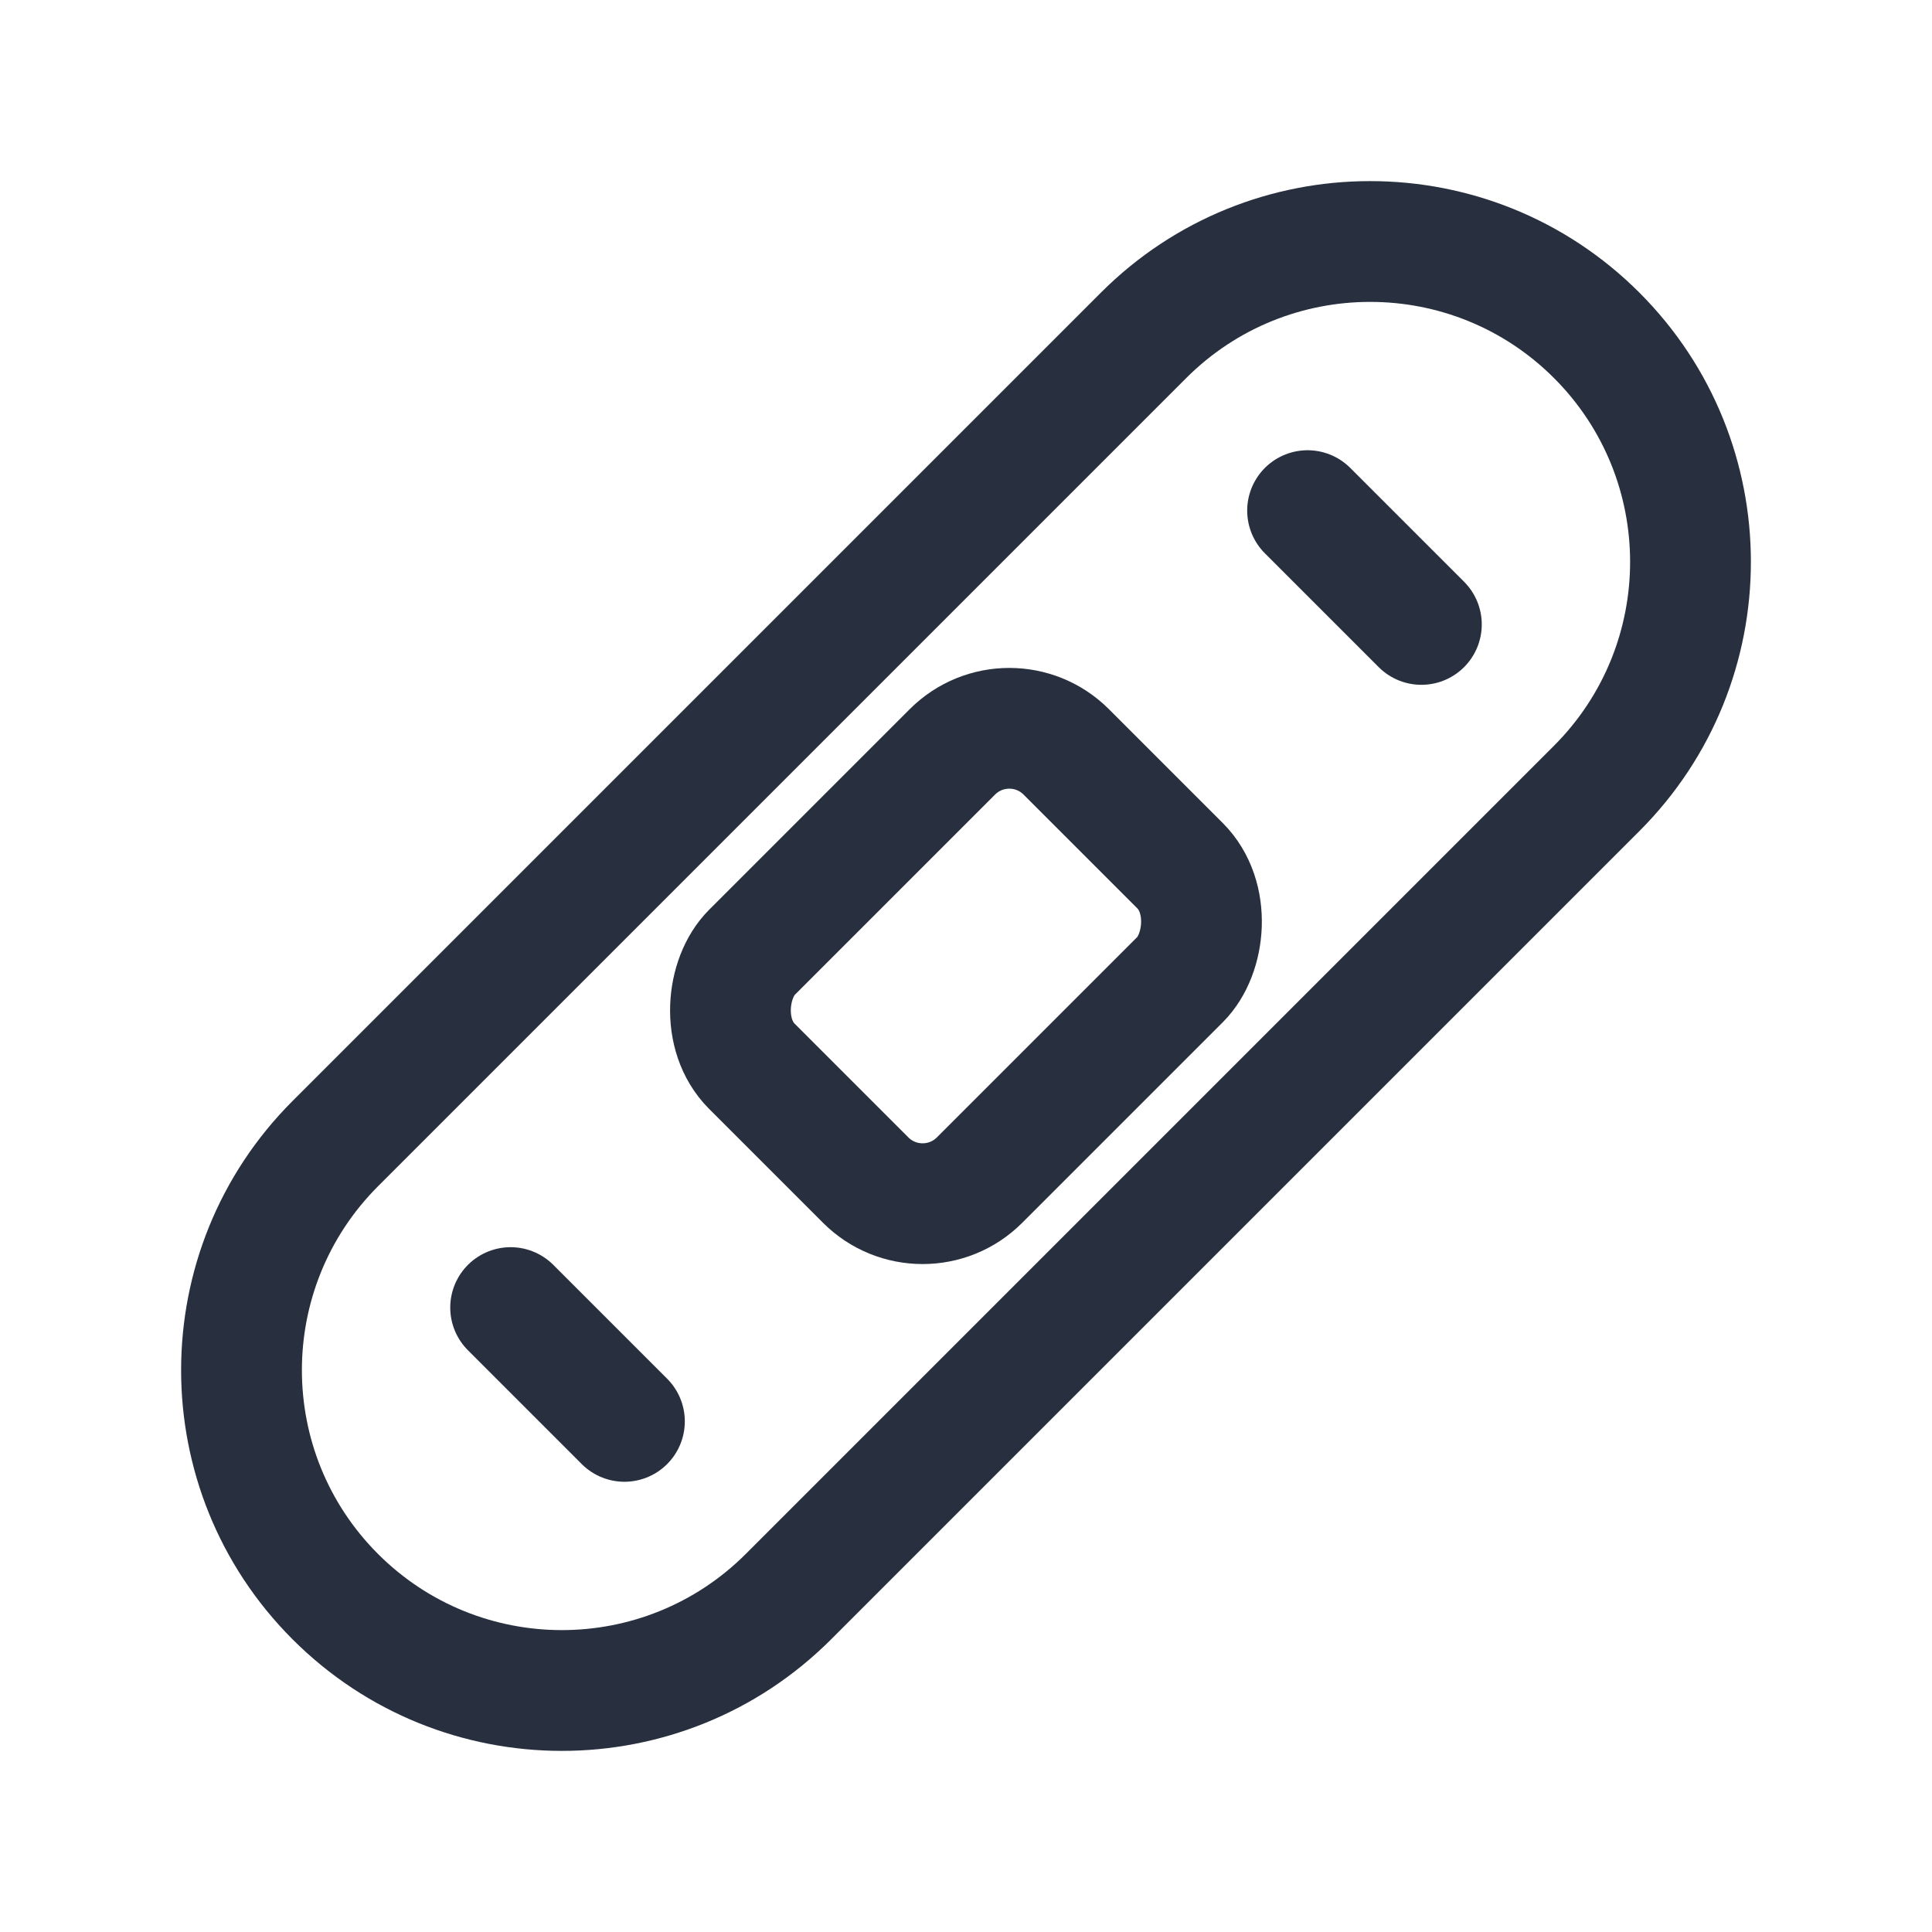<svg width="24" height="24" viewBox="0 0 24 24" fill="none" xmlns="http://www.w3.org/2000/svg">
    <rect x="12.538" y="8.633" width="4" height="5.523" rx="1" transform="rotate(45 12.538 8.633)"
          stroke="#28303F" stroke-width="1.5"/>
    <path d="M9.794 19.834L10.324 20.365L9.794 19.834ZM19.834 9.794L19.304 9.264L19.834 9.794ZM19.304 9.264L9.264 19.304L10.324 20.365L20.365 10.324L19.304 9.264ZM4.696 14.736L14.736 4.696L13.676 3.635L3.635 13.676L4.696 14.736ZM4.696 19.304C3.435 18.043 3.435 15.998 4.696 14.736L3.635 13.676C1.788 15.523 1.788 18.518 3.635 20.365L4.696 19.304ZM9.264 19.304C8.002 20.565 5.957 20.565 4.696 19.304L3.635 20.365C5.482 22.212 8.477 22.212 10.324 20.365L9.264 19.304ZM19.304 4.696C20.565 5.957 20.565 8.002 19.304 9.264L20.365 10.324C22.212 8.477 22.212 5.482 20.365 3.635L19.304 4.696ZM20.365 3.635C18.518 1.788 15.523 1.788 13.676 3.635L14.736 4.696C15.998 3.435 18.043 3.435 19.304 4.696L20.365 3.635Z"
          fill="#28303F"/>
    <path d="M16.243 6.343L17.657 7.757" stroke="#28303F" stroke-width="1.5" stroke-linecap="round"
          stroke-linejoin="round"/>
    <path d="M6.343 16.243L7.757 17.657" stroke="#28303F" stroke-width="1.5" stroke-linecap="round"
          stroke-linejoin="round"/>
</svg>
